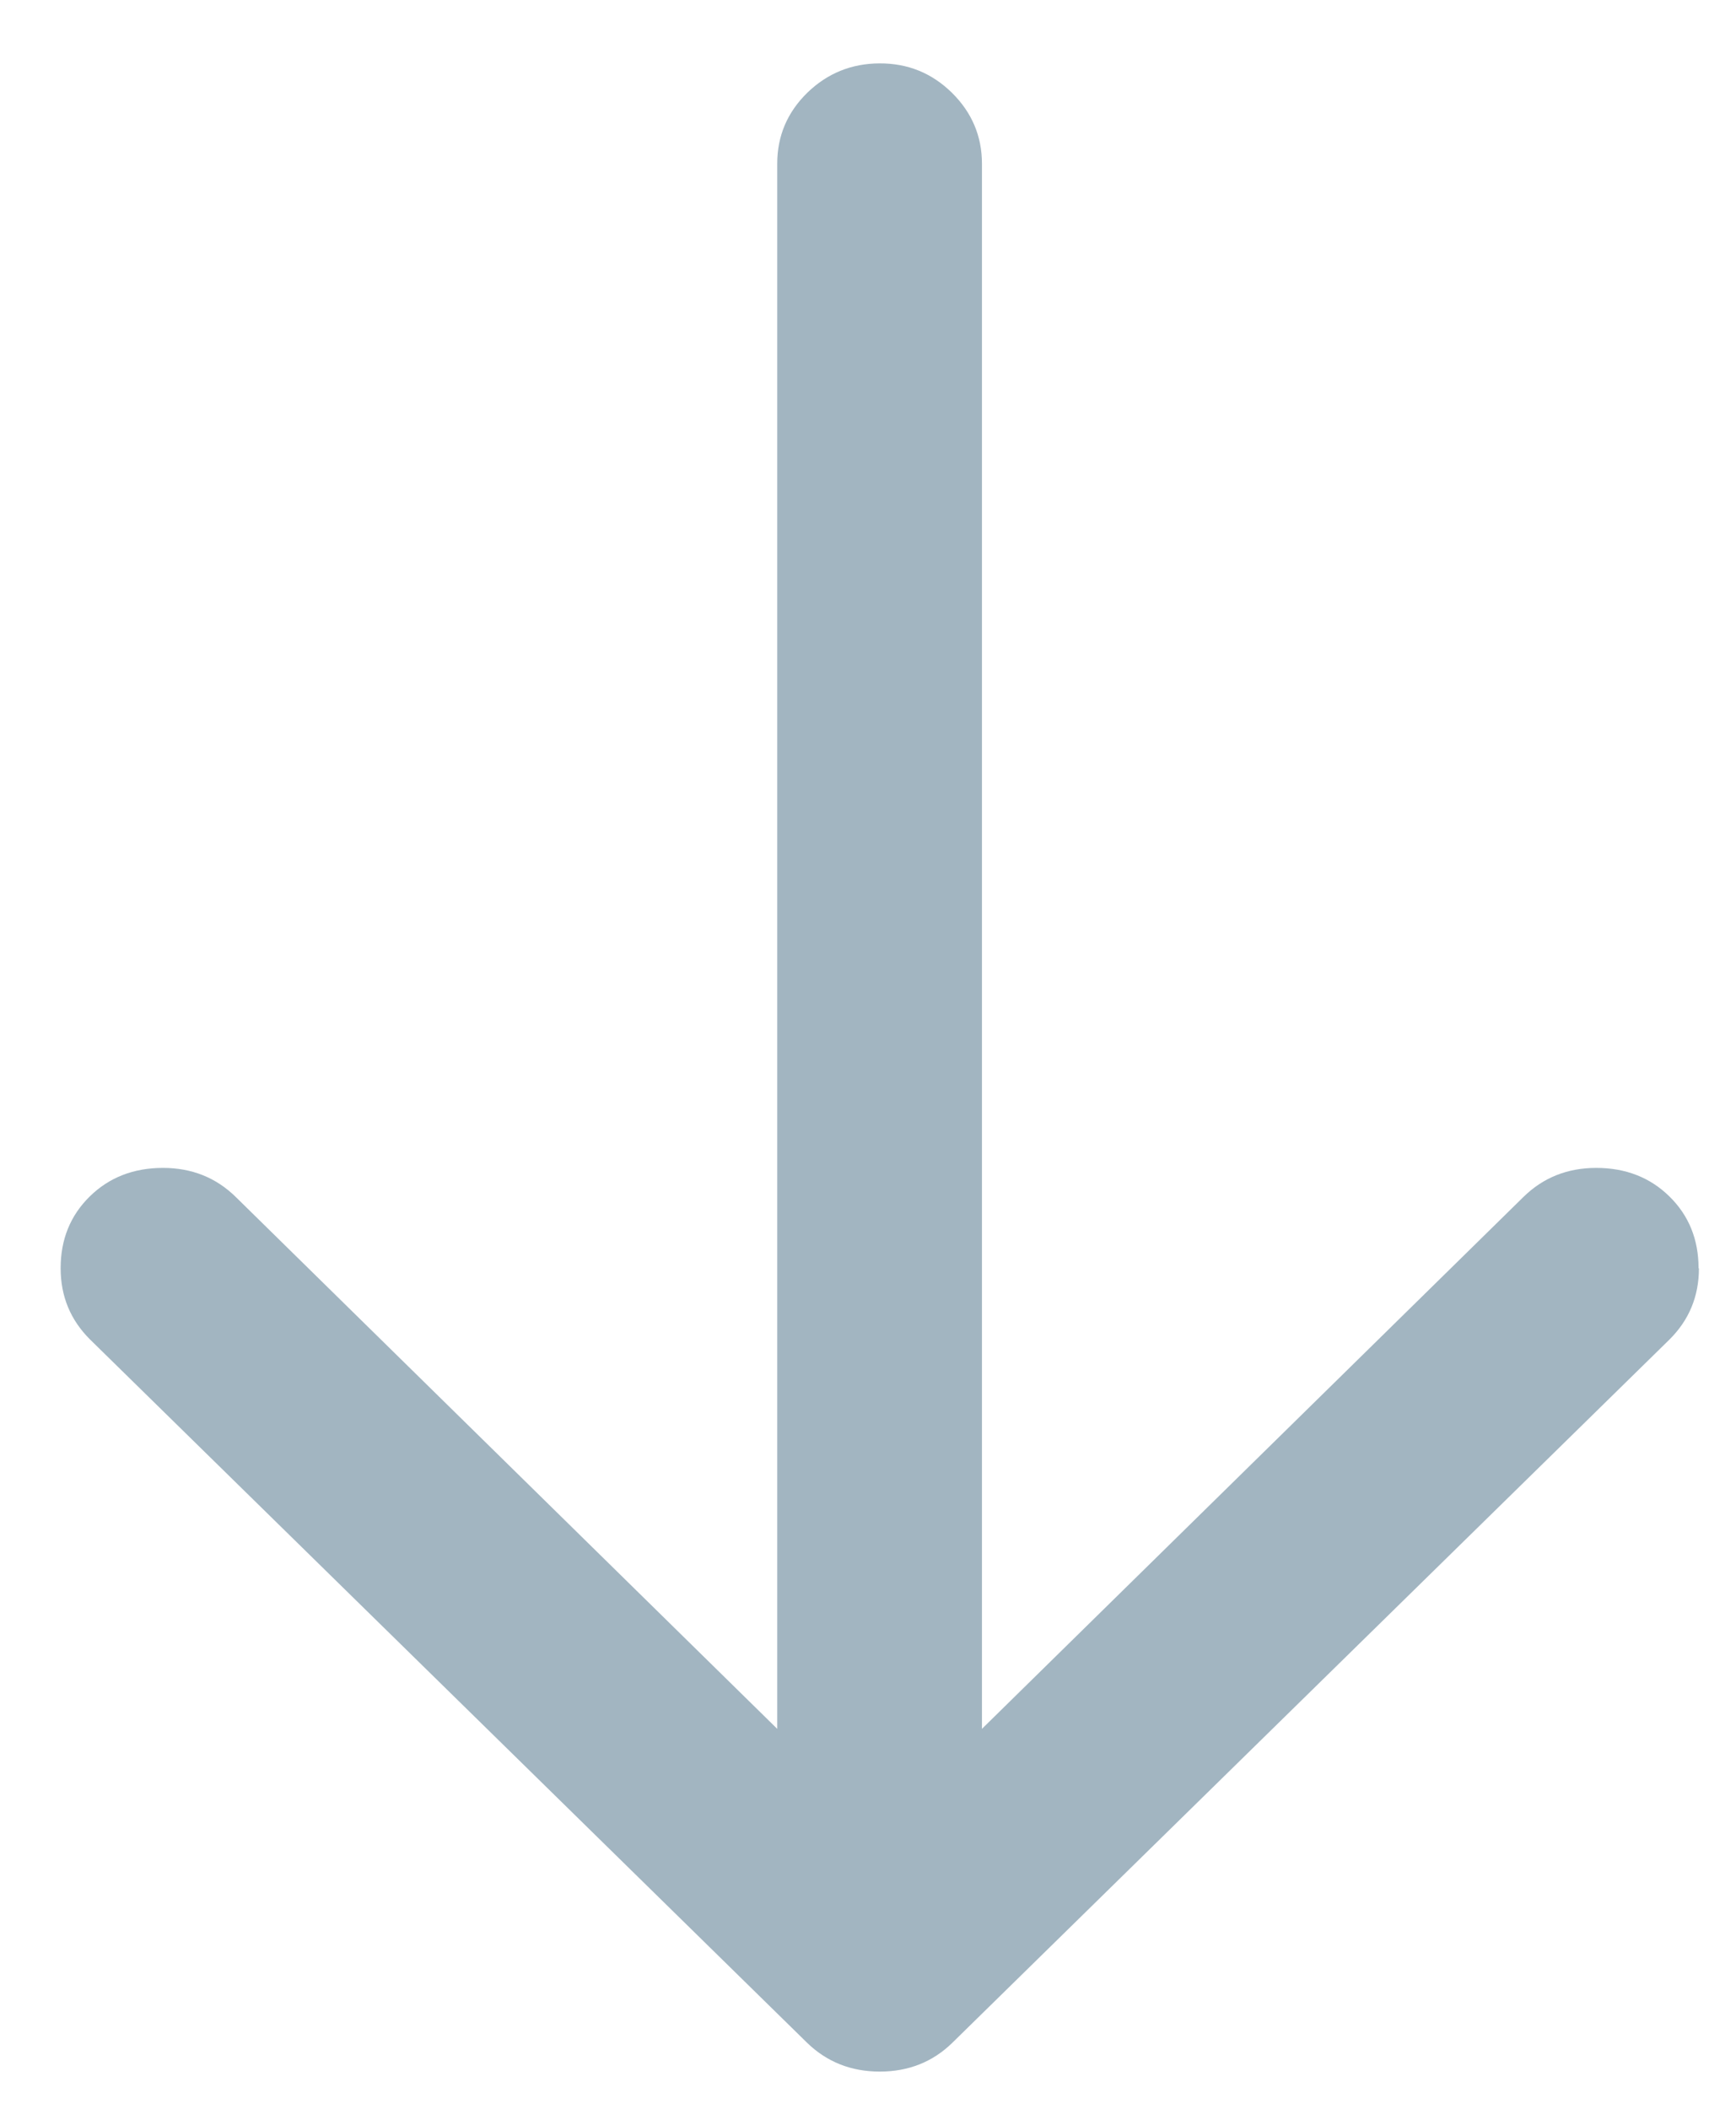 <?xml version="1.0" encoding="UTF-8" standalone="no"?>
<svg width="14px" height="17px" viewBox="0 0 14 17" version="1.1" xmlns="http://www.w3.org/2000/svg" xmlns:xlink="http://www.w3.org/1999/xlink" xmlns:sketch="http://www.bohemiancoding.com/sketch/ns">
    <!-- Generator: Sketch 3.3.2 (12043) - http://www.bohemiancoding.com/sketch -->
    <title>Shape-2</title>
    <desc>Created with Sketch.</desc>
    <defs></defs>
    <g id="Quoting" stroke="none" stroke-width="1" fill="none" fill-rule="evenodd" sketch:type="MSPage">
        <g id="cd-icon-arrow" sketch:type="MSLayerGroup" transform="translate(-126, -73)" fill="#A2B5C1">
            <g id="Oval-13-+-arrow-left" transform="translate(117, 66)" sketch:type="MSShapeGroup">
                <path d="M17.713,9 C17.94,9 18.132,9.08 18.289,9.239 L23.955,15.019 C24.111,15.178 24.189,15.374 24.189,15.606 C24.189,15.838 24.111,16.034 23.955,16.194 L18.289,21.973 C18.132,22.132 17.94,22.212 17.713,22.212 C17.481,22.212 17.288,22.134 17.134,21.977 C16.981,21.821 16.904,21.624 16.904,21.387 C16.904,21.155 16.982,20.959 17.138,20.8 L21.426,16.433 L8.809,16.433 C8.585,16.433 8.395,16.352 8.237,16.191 C8.08,16.029 8.001,15.835 8,15.608 C7.999,15.38 8.078,15.186 8.237,15.024 C8.396,14.863 8.587,14.782 8.809,14.782 L21.426,14.782 L17.138,10.415 C16.982,10.256 16.904,10.06 16.904,9.828 C16.904,9.591 16.981,9.394 17.134,9.238 C17.288,9.081 17.481,9.003 17.713,9.003 L17.713,9 L17.713,9 Z" id="Shape-2" transform="translate(16.095, 15.606) scale(-1, -1) rotate(-90) translate(-16.095, -15.606) "></path>
            </g>
        </g>
    </g>
</svg>